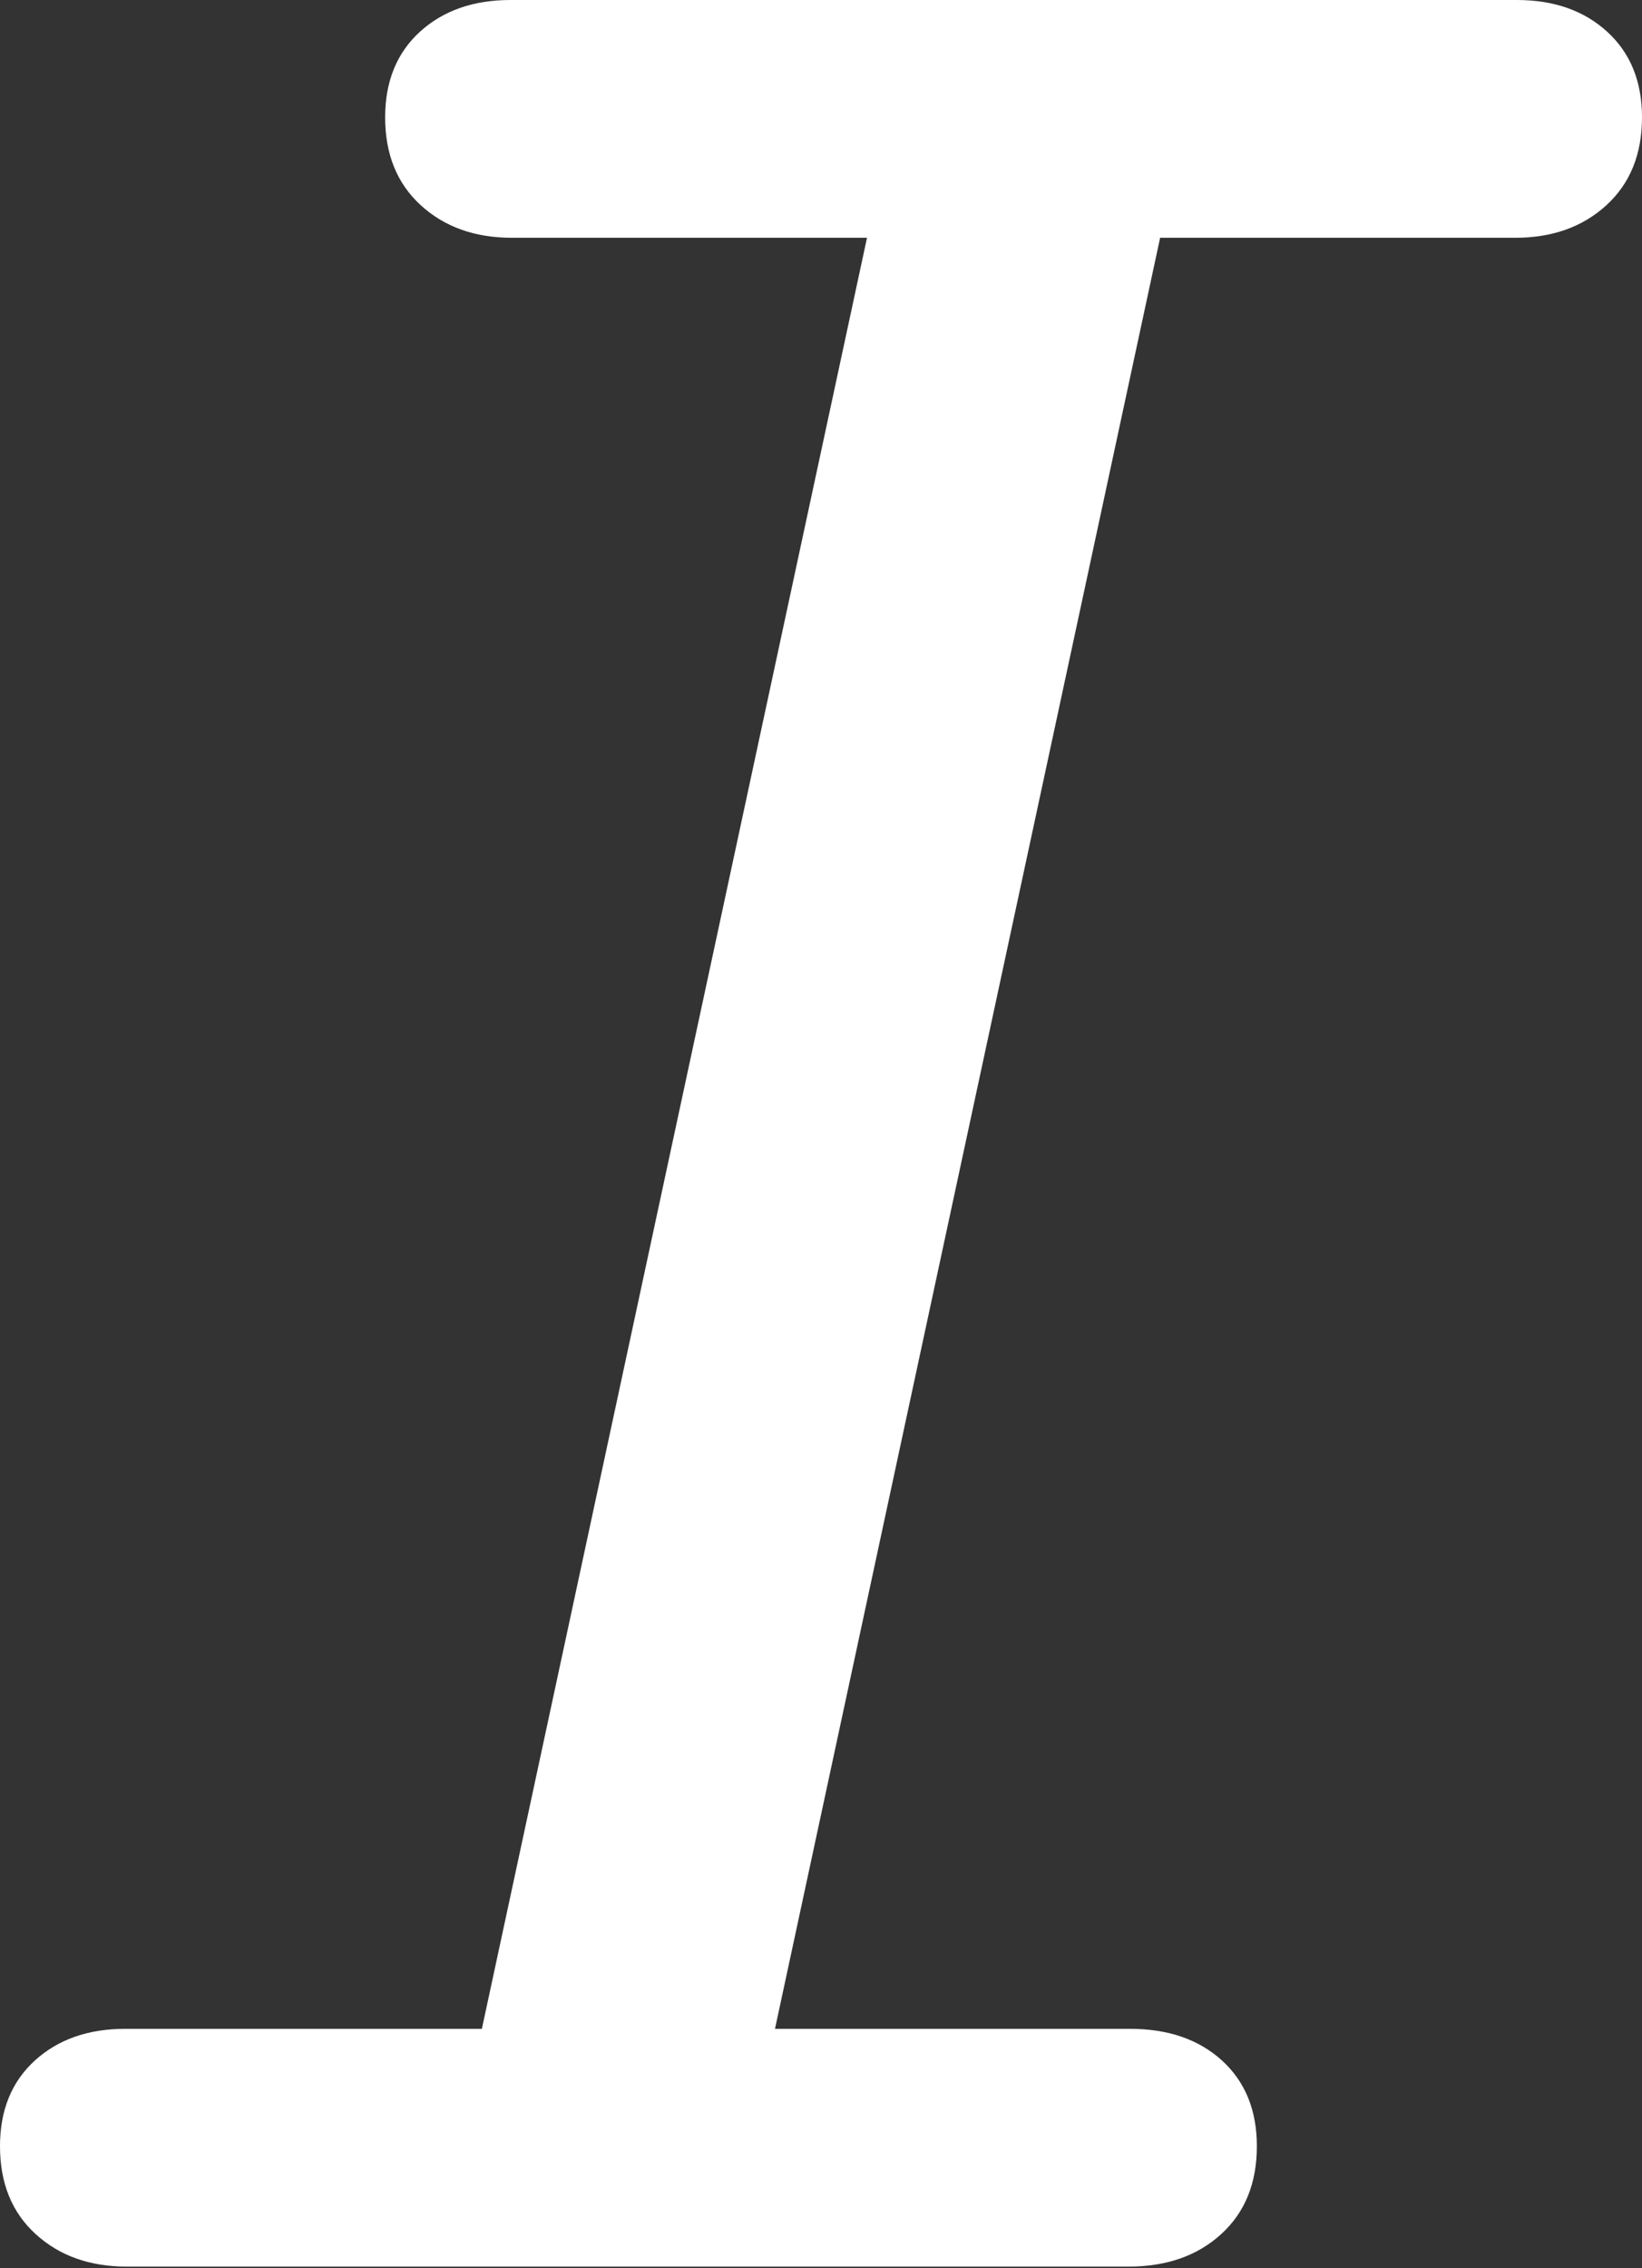 <?xml version="1.0" encoding="UTF-8"?>
<!--Generator: Apple Native CoreSVG 175.5-->
<!DOCTYPE svg
PUBLIC "-//W3C//DTD SVG 1.1//EN"
       "http://www.w3.org/Graphics/SVG/1.1/DTD/svg11.dtd">
<svg version="1.1" xmlns="http://www.w3.org/2000/svg" xmlns:xlink="http://www.w3.org/1999/xlink" width="10.117" height="13.975">
 <rect width="100%" height="100%" fill="#333333" stroke="none"/>
 <g>
  <rect height="13.975" opacity="0" width="10.117" x="0" y="0"/>
  <path d="M0.781 13.965L6.953 13.965Q7.305 13.965 7.524 13.765Q7.744 13.565 7.744 13.223Q7.744 12.891 7.529 12.695Q7.314 12.5 6.963 12.5L4.775 12.5L7.148 1.465L9.336 1.465Q9.678 1.465 9.897 1.265Q10.117 1.064 10.117 0.723Q10.117 0.391 9.902 0.195Q9.688 0 9.346 0L3.145 0Q2.803 0 2.588 0.195Q2.373 0.391 2.373 0.723Q2.373 1.064 2.593 1.265Q2.812 1.465 3.154 1.465L5.342 1.465L2.969 12.5L0.771 12.5Q0.43 12.5 0.215 12.695Q0 12.891 0 13.223Q0 13.565 0.22 13.765Q0.439 13.965 0.781 13.965Z" fill="#ffffff"/>
 </g>
</svg>
